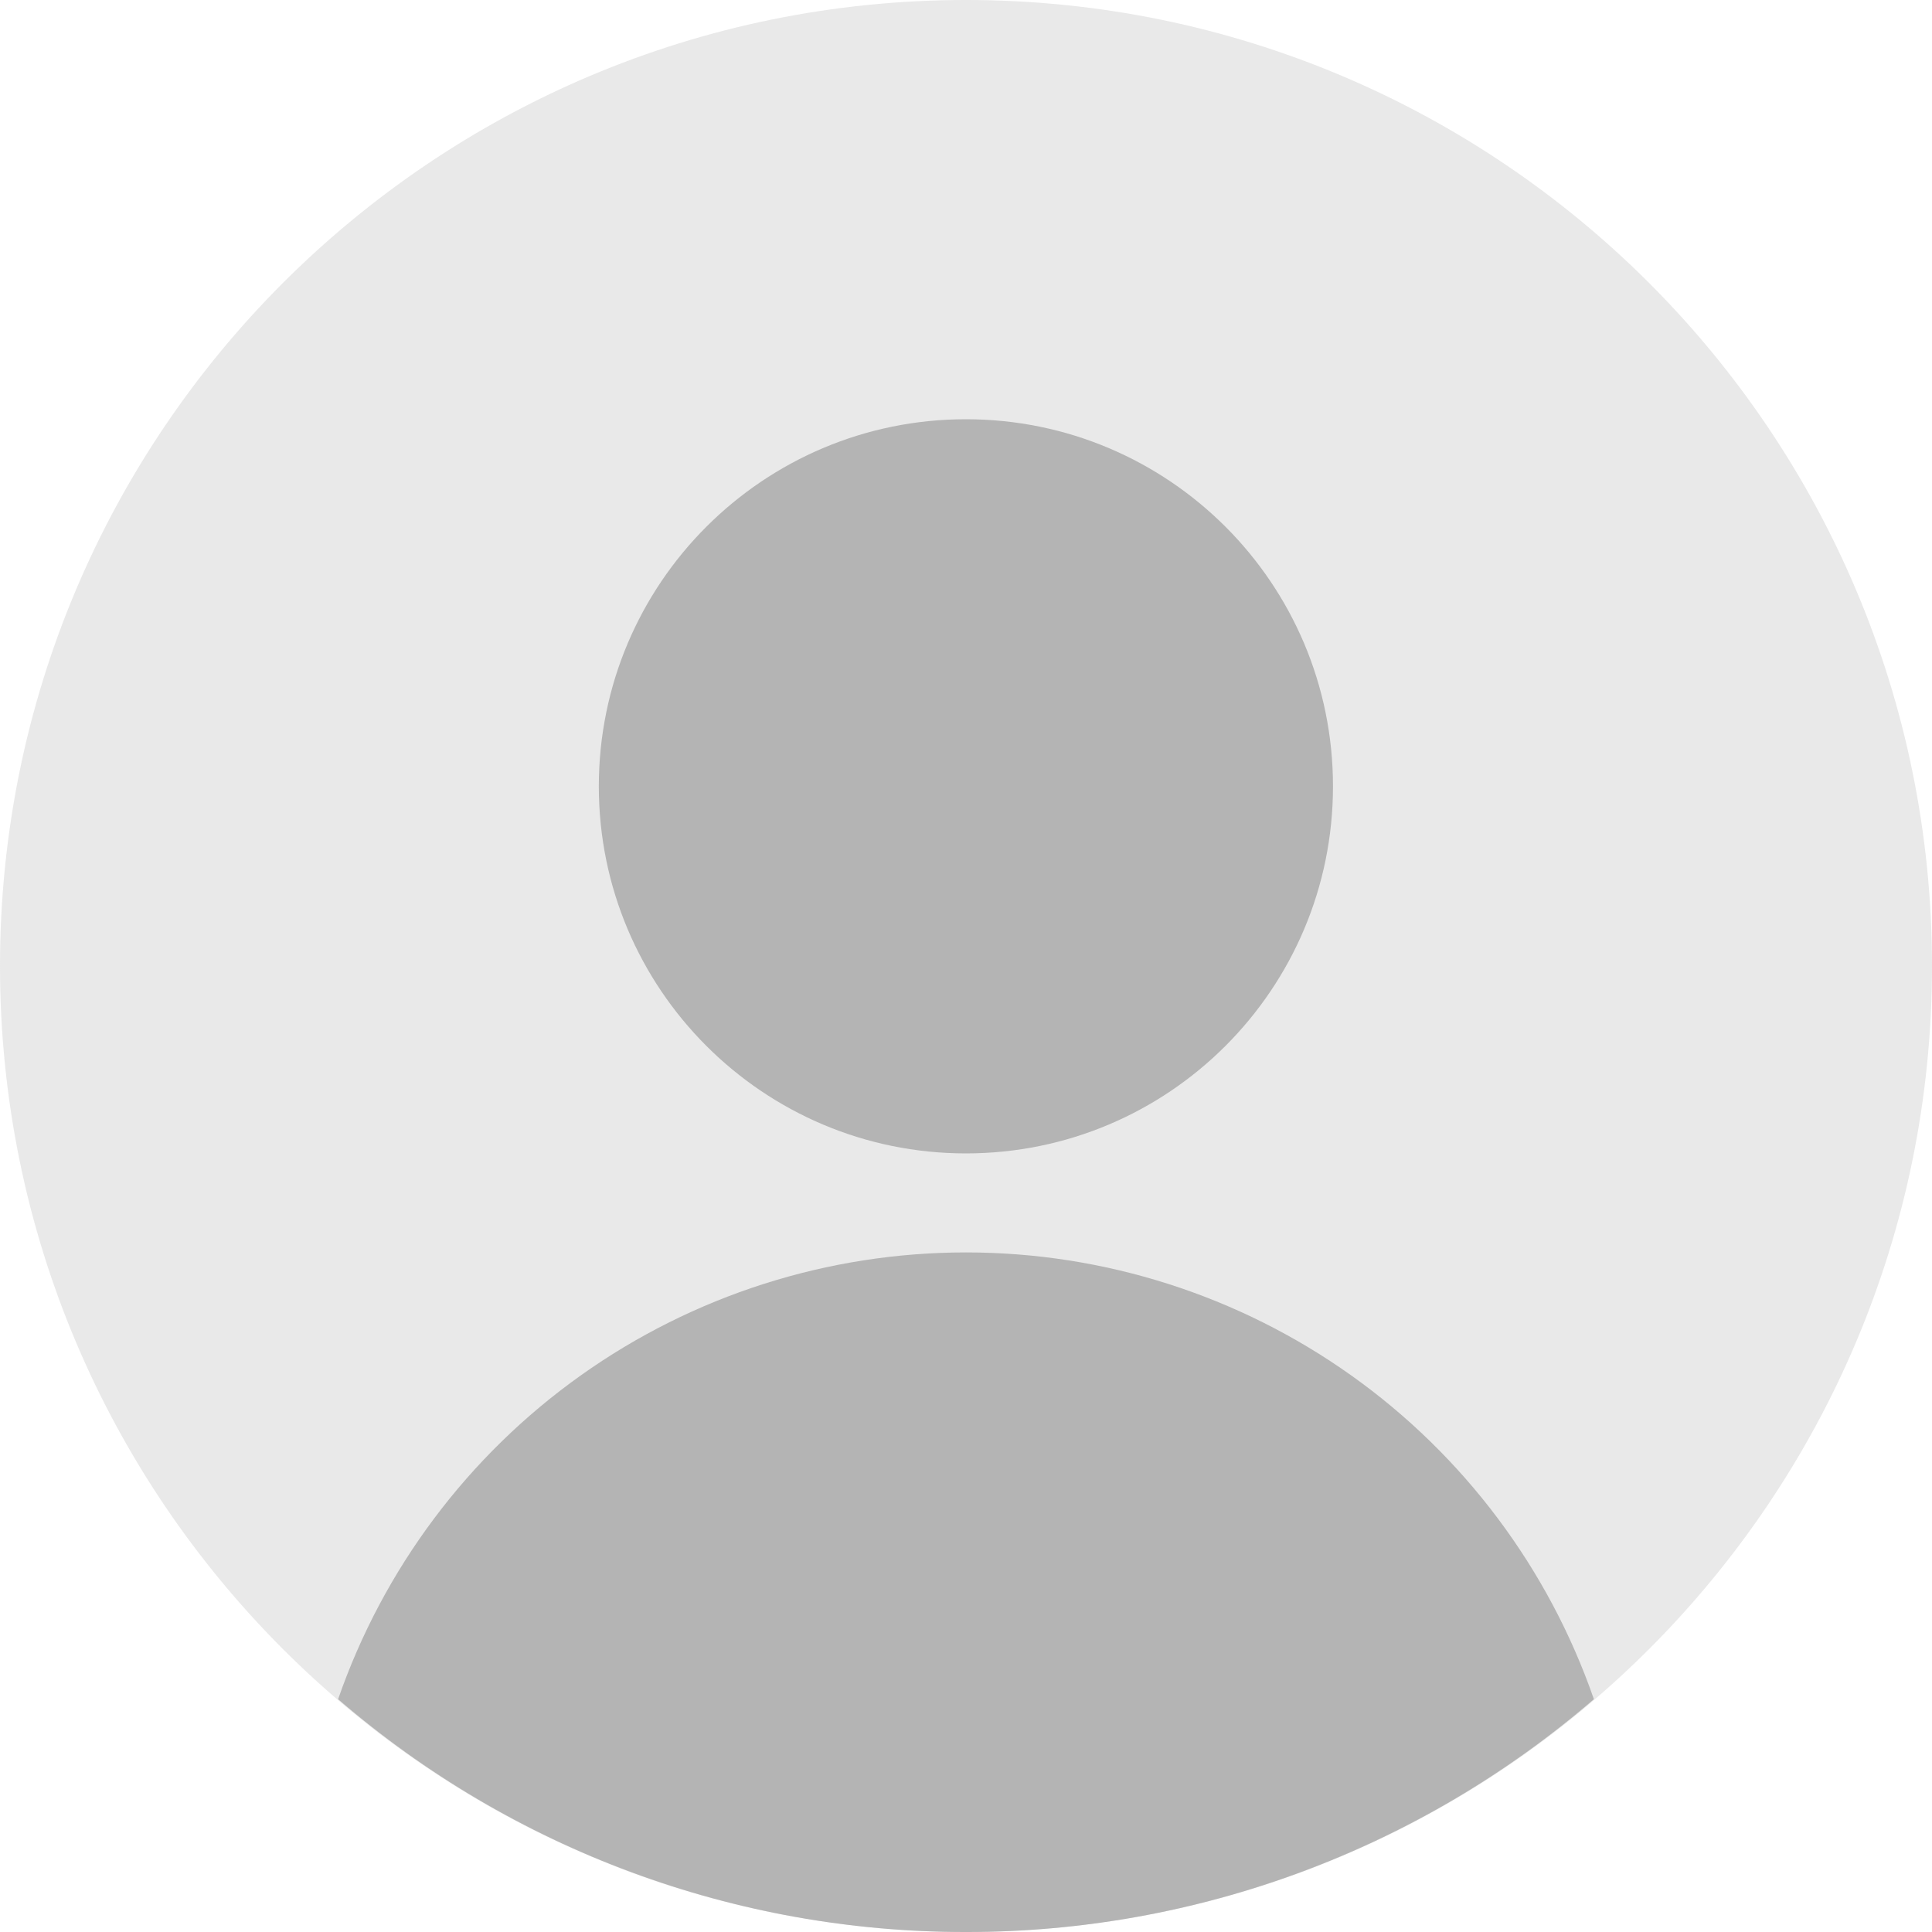 <svg width="20" height="20" viewBox="0 0 20 20" fill="none" xmlns="http://www.w3.org/2000/svg">
<g id="users">
<g id="profile-circle">
<path id="Vector" opacity="0.3" d="M10 20C15.523 20 20 15.523 20 10C20 4.477 15.523 0 10 0C4.477 0 0 4.477 0 10C0 15.523 4.477 20 10 20Z" fill="#B4B4B4"/>
<path id="Vector_2" d="M9.999 11.94C12.098 11.94 13.799 10.239 13.799 8.14C13.799 6.041 12.098 4.34 9.999 4.34C7.901 4.34 6.199 6.041 6.199 8.14C6.199 10.239 7.901 11.94 9.999 11.94Z" fill="#B4B4B4"/>
<path id="Vector_3" d="M10 20C12.386 20.003 14.693 19.147 16.5 17.59C16.031 16.239 15.154 15.068 13.989 14.239C12.824 13.41 11.43 12.965 10 12.965C8.57 12.965 7.176 13.41 6.011 14.239C4.846 15.068 3.969 16.239 3.5 17.59C5.307 19.147 7.614 20.003 10 20Z" fill="#B4B4B4"/>
</g>
</g>
</svg>
